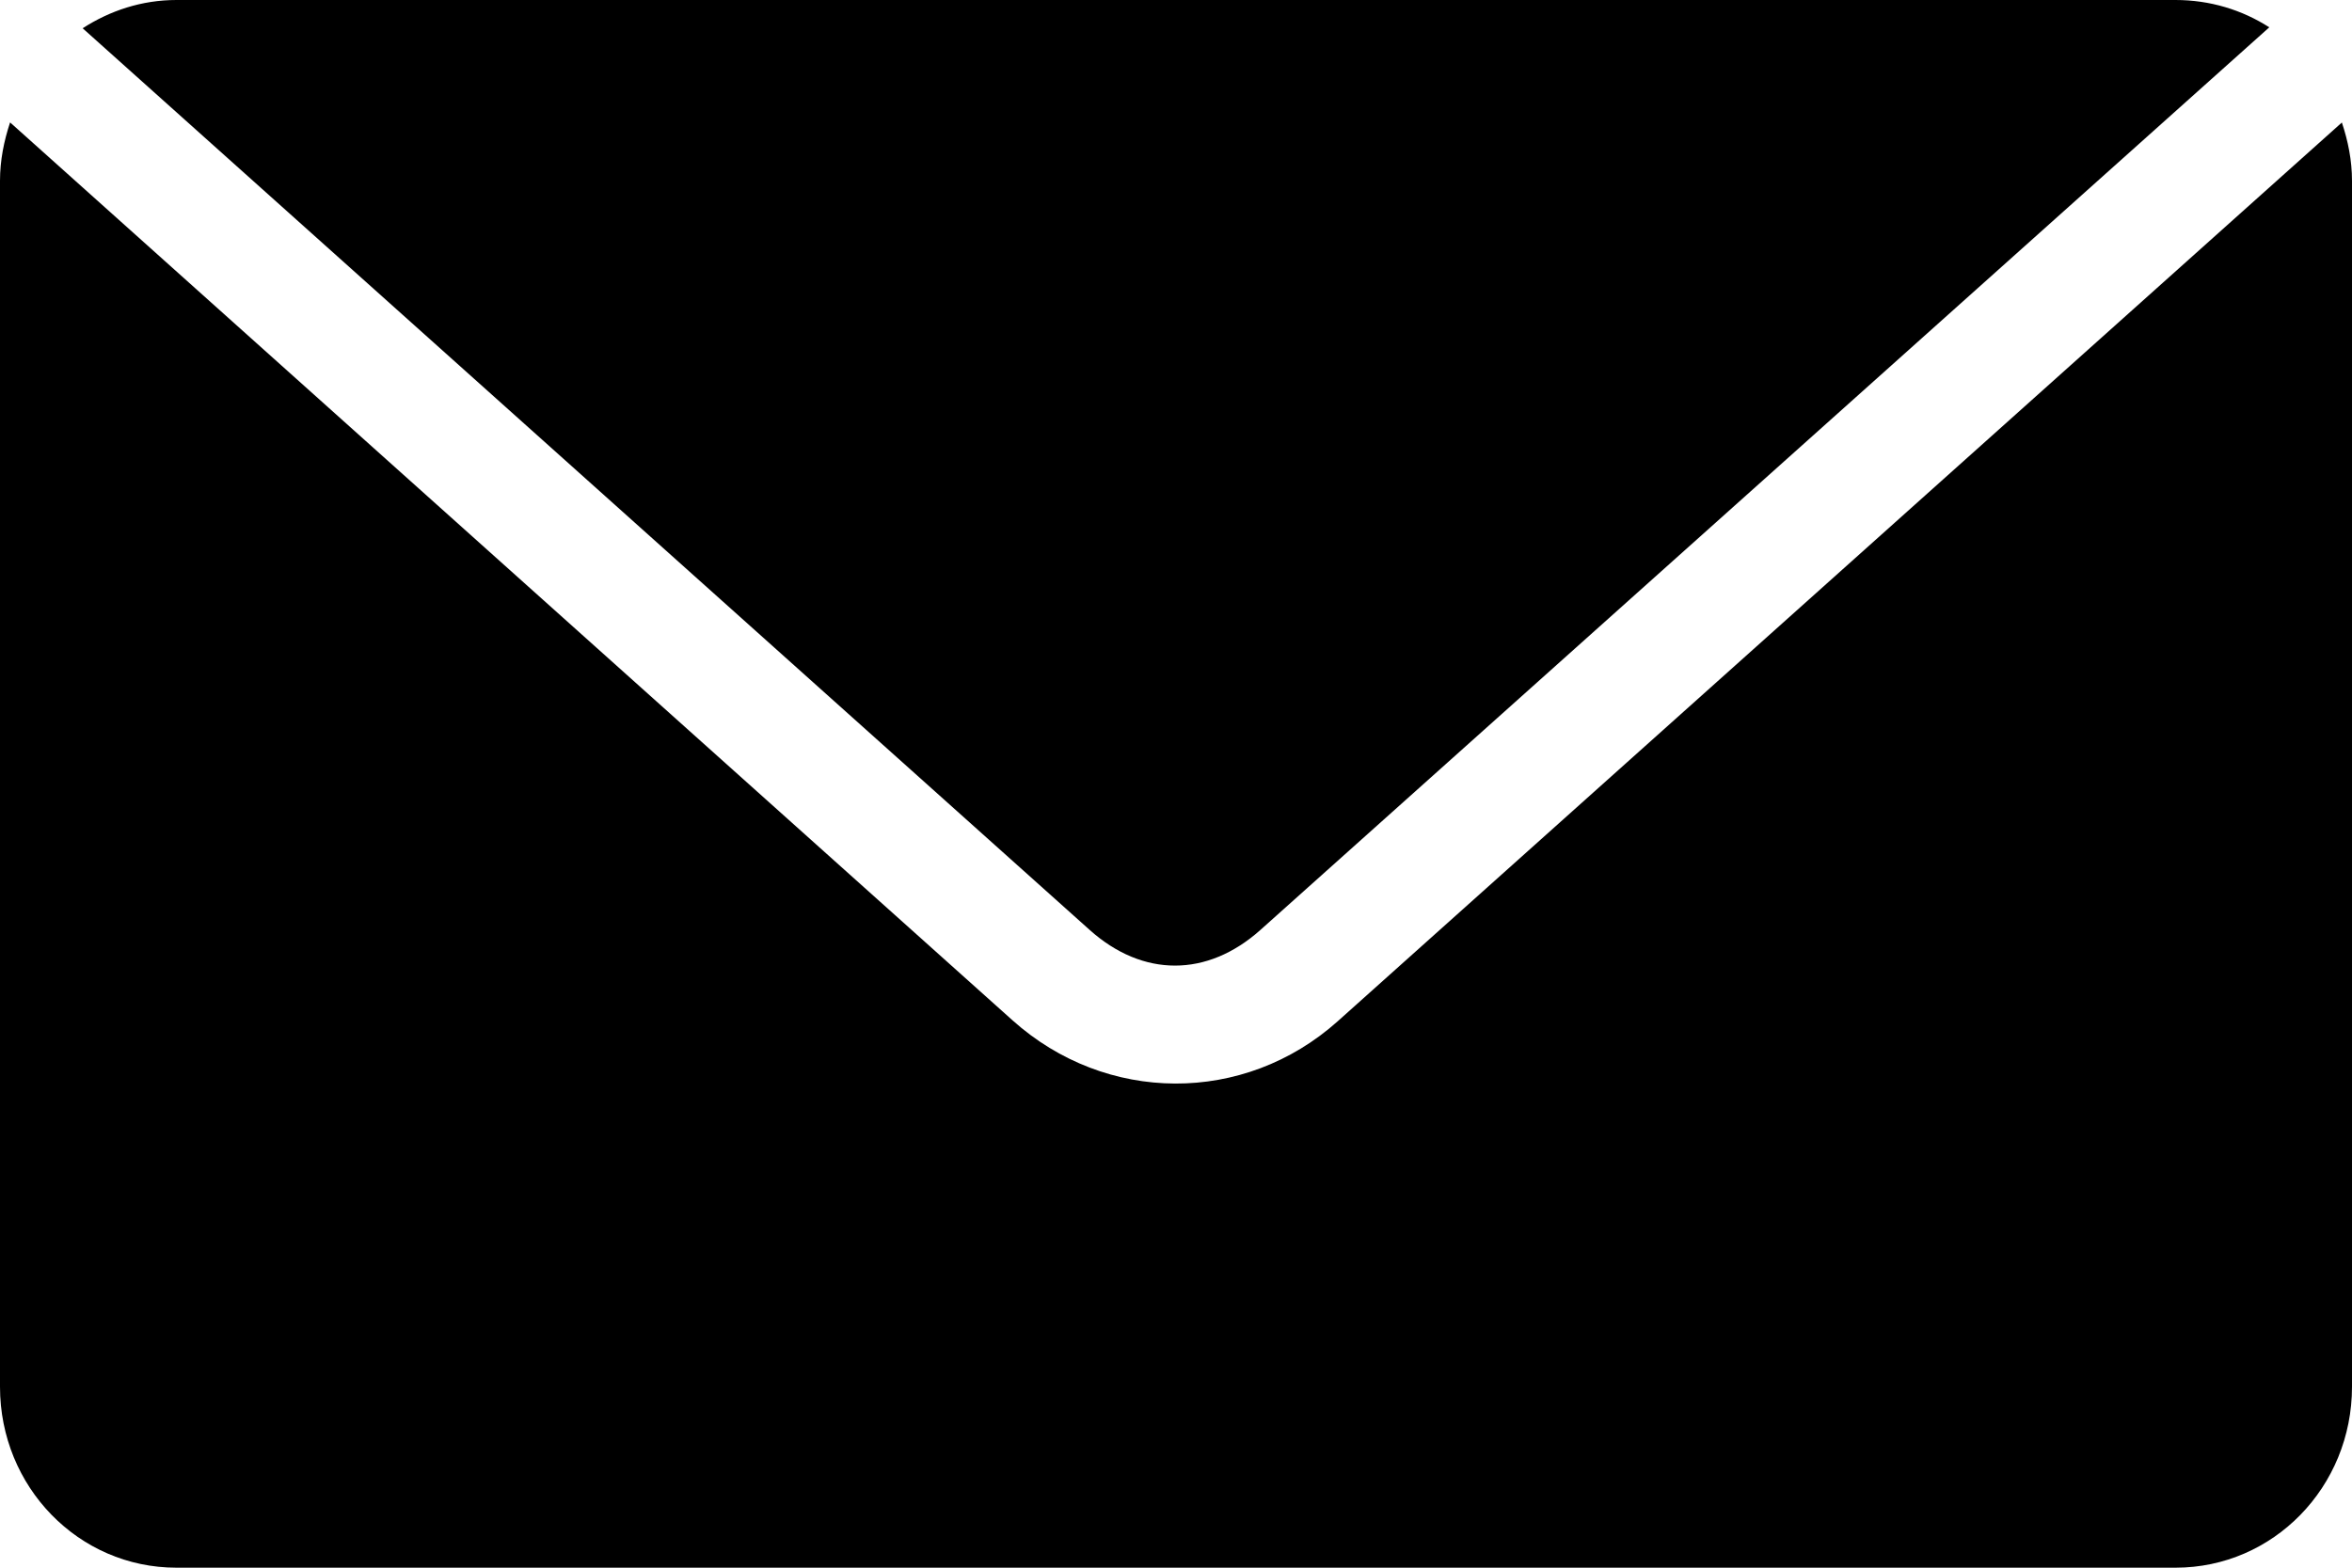 <svg width="42" height="28" viewBox="0 0 42 28" fill="none" xmlns="http://www.w3.org/2000/svg">
<path d="M3.15 0C2.531 0 1.962 0.191 1.476 0.505L19.457 16.608C20.407 17.459 21.557 17.459 22.509 16.608L40.523 0.488C40.038 0.177 39.465 0 38.849 0H3.149L3.15 0ZM0.18 2.187C0.071 2.516 0 2.863 0 3.231V24.769C0 26.559 1.405 28 3.15 28H38.85C40.595 28 42 26.559 42 24.769V3.231C42 2.864 41.929 2.516 41.819 2.188L23.888 18.24C22.217 19.734 19.75 19.72 18.08 18.223L0.181 2.187L0.18 2.187Z" fill="black"/>
</svg>
